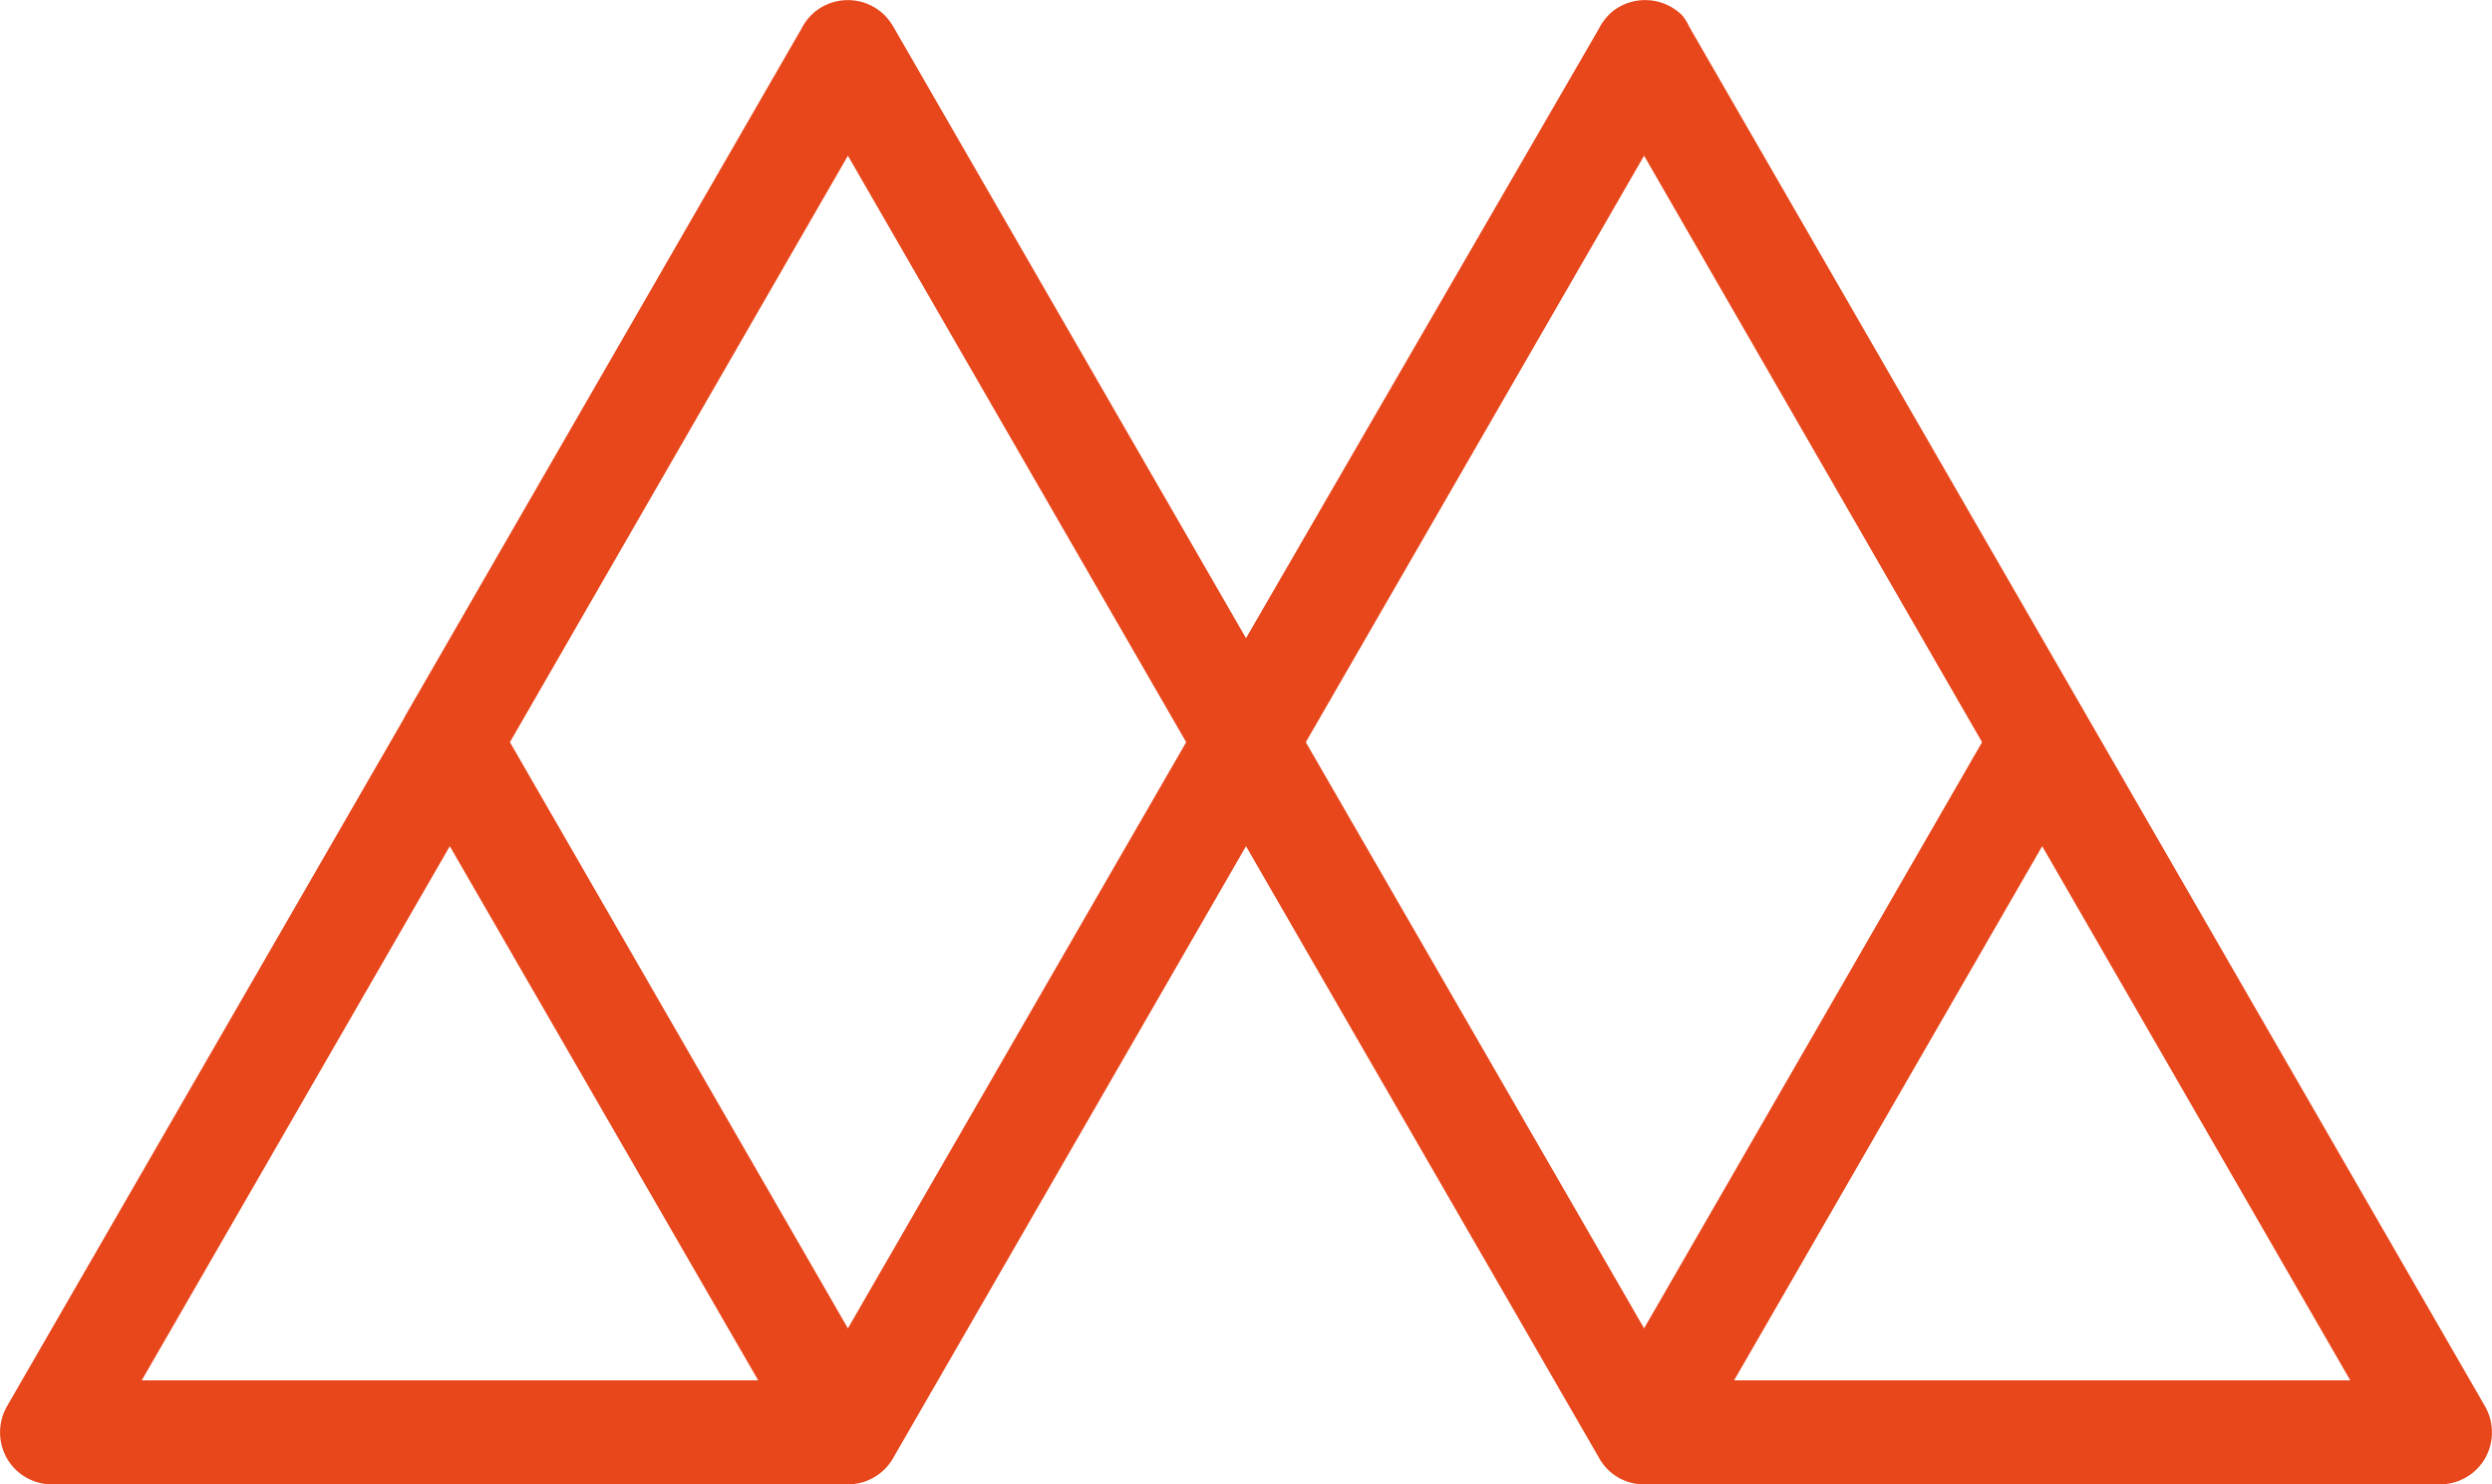 <svg xmlns="http://www.w3.org/2000/svg" viewBox="0 0 80 47.66"><g data-name="Layer 2"><path fill="#e8471c" d="M79.78 45.16L67 23 54.23.86A1.59 1.59 0 0054 .49a1.69 1.69 0 00-2.2-.15 1.74 1.74 0 00-.47.58L40 20.49 28.68.86a2 2 0 00-.28-.37 1.68 1.68 0 00-2.19-.15 1.66 1.66 0 00-.48.58L13 23l-.05.1L.22 45.16a1.69 1.69 0 000 1.66 1.67 1.67 0 001.45.84h25.55a1.67 1.67 0 001.45-.84L40 27.17l11.34 19.65a1.64 1.64 0 001.44.84h25.55a1.67 1.67 0 001.45-.84 1.69 1.69 0 000-1.66zM52.78 5l10.85 18.83-10.85 18.82-10.86-18.82L52.78 5zM27.22 5l10.86 18.83-10.86 18.82-10.85-18.82L27.22 5zM4.55 44.32l9.89-17.15 9.9 17.15zm51.12 0l9.89-17.15 9.89 17.15z" data-name="Layer 1"/></g></svg>
